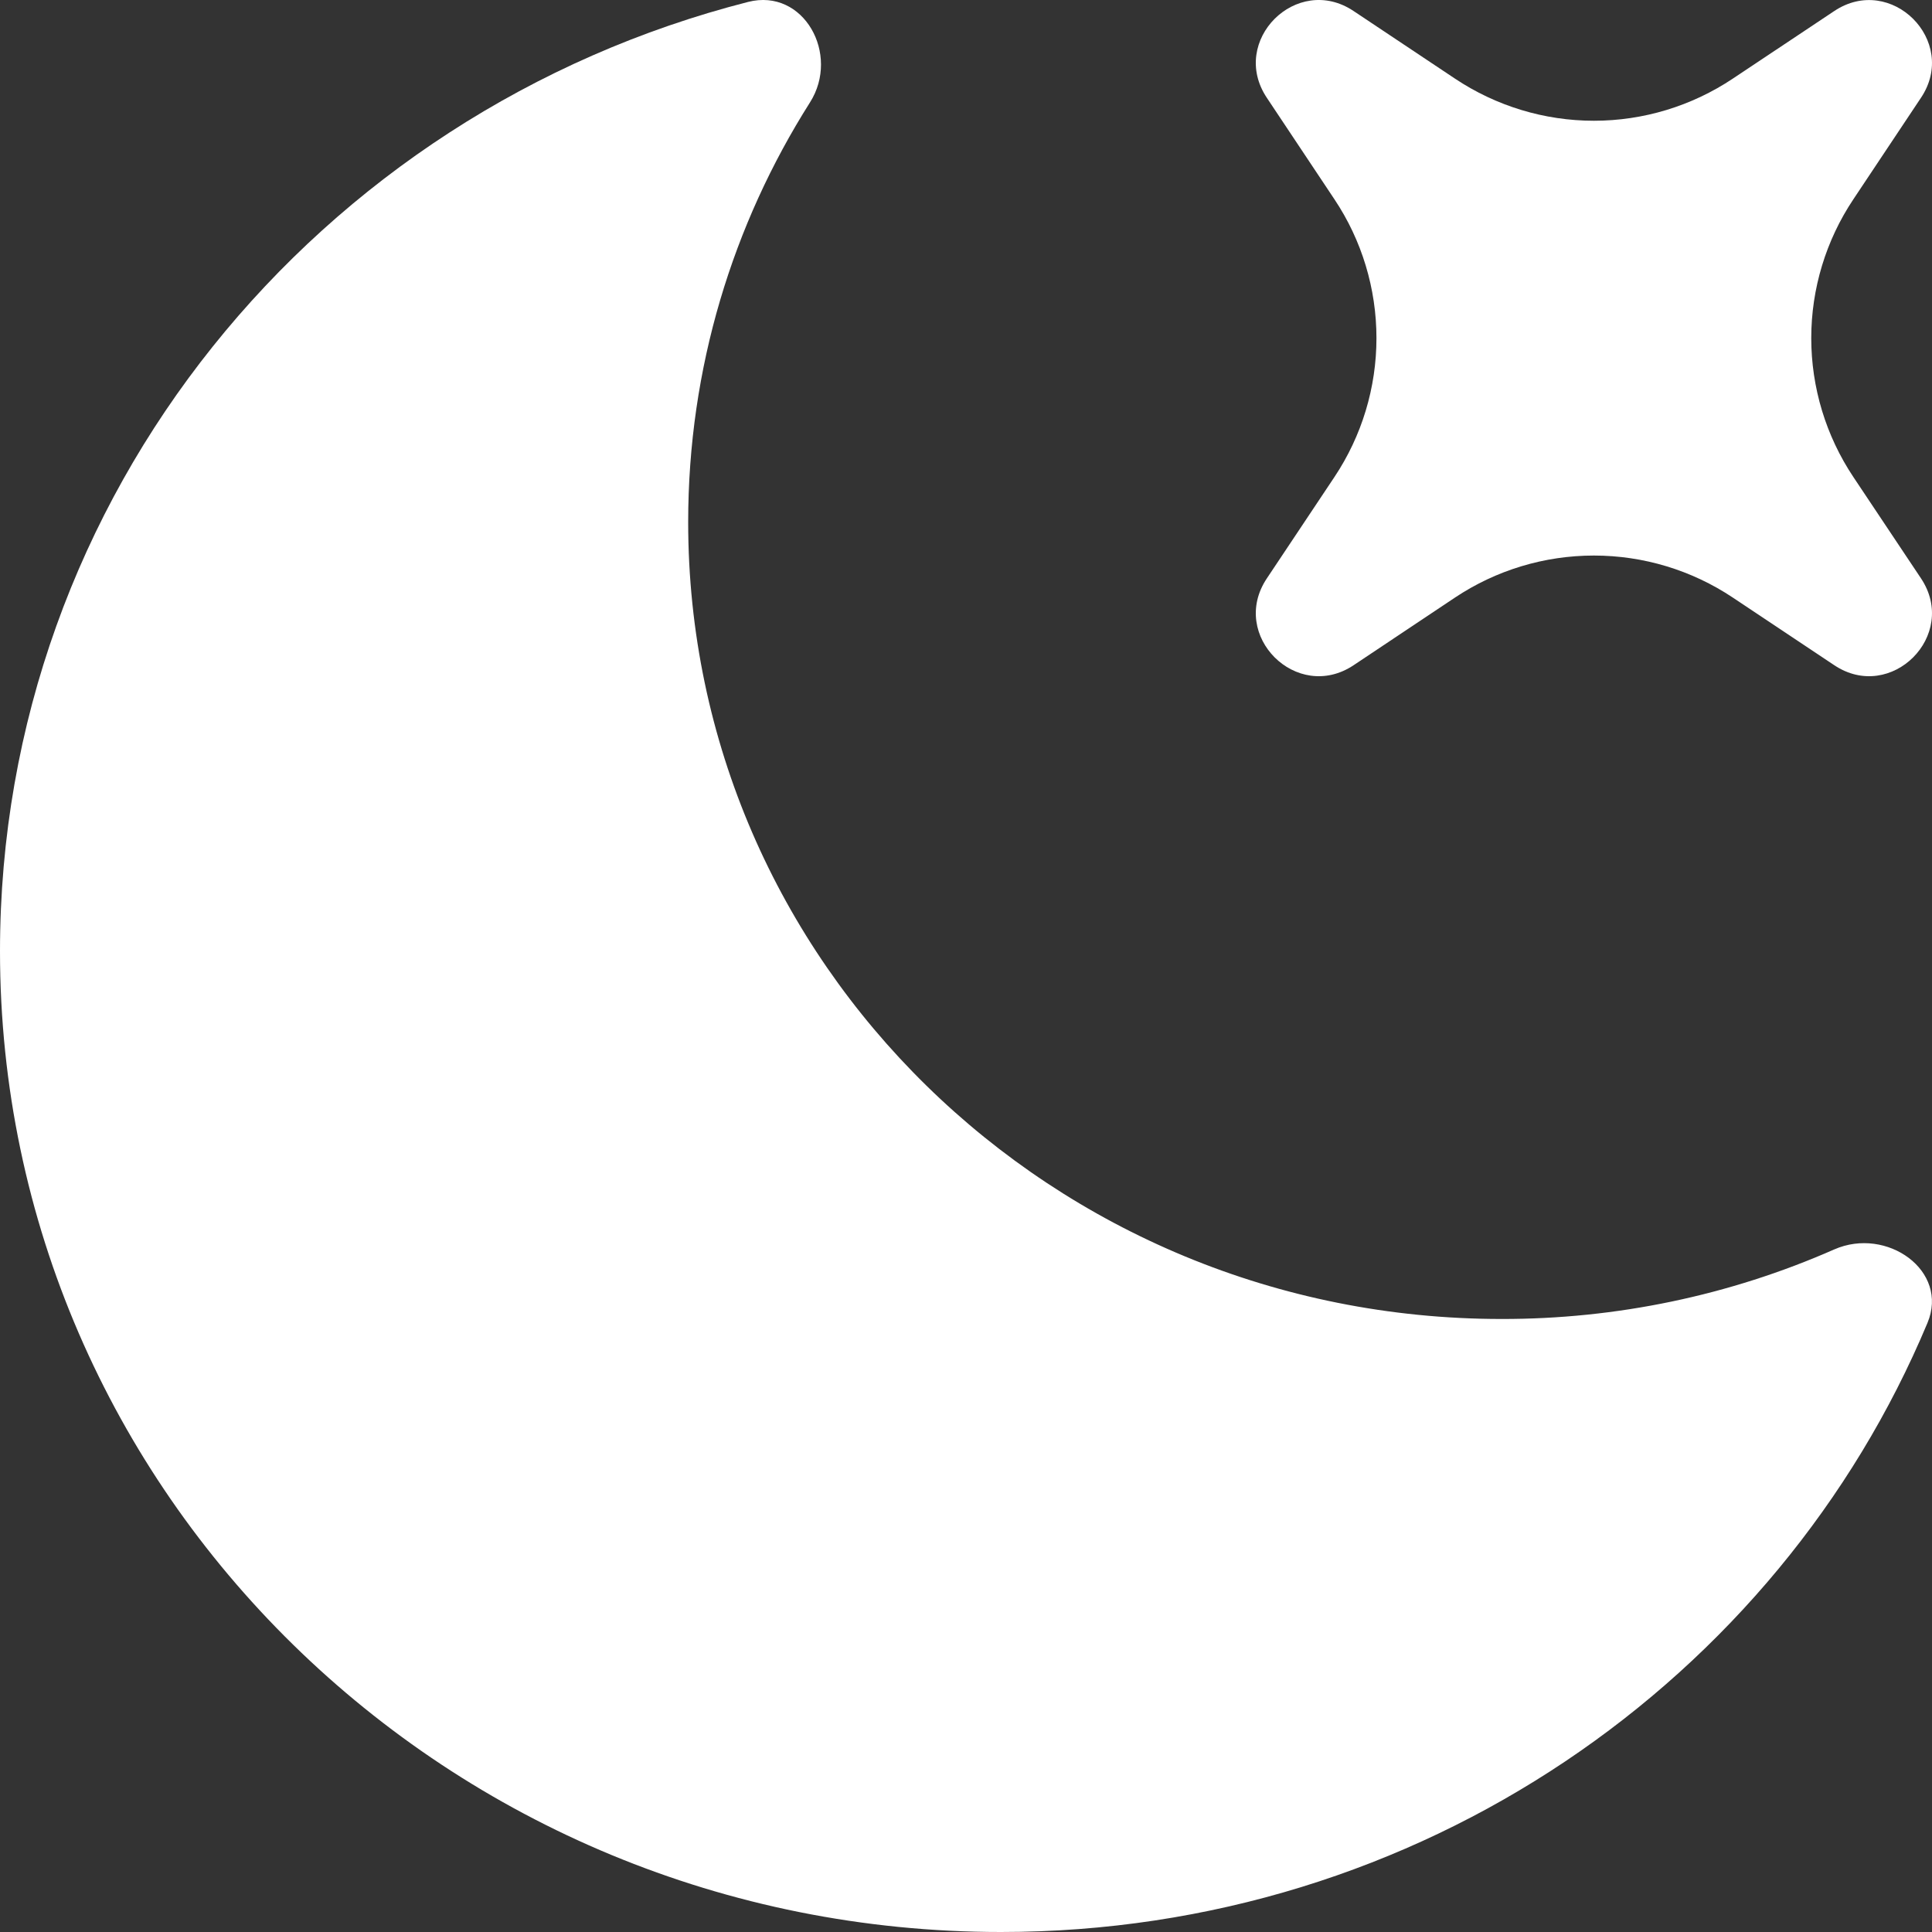 <svg width="20" height="20" viewBox="0 0 20 20" fill="none" xmlns="http://www.w3.org/2000/svg">
<rect x="0" y="0" width="20" height="20" fill="#333333" stroke="none"/>
<path d="M19.953 13.695C20.18 13.154 19.532 12.695 18.988 12.934C17.905 13.411 16.731 13.656 15.543 13.654C10.893 13.654 7.124 9.961 7.124 5.405C7.124 3.81 7.586 2.321 8.385 1.06C8.7 0.563 8.321 -0.127 7.744 0.02C3.288 1.157 0 5.125 0 9.847C0 15.454 4.639 20 10.362 20C14.695 20 18.406 17.394 19.953 13.695Z" fill="white"/>
<path d="M14.012 0.114C13.424 -0.279 12.721 0.423 13.114 1.012L13.814 2.063C14.098 2.488 14.249 2.989 14.249 3.5C14.249 4.012 14.098 4.512 13.814 4.938L13.114 5.988C12.721 6.577 13.424 7.279 14.013 6.886L15.062 6.186C15.488 5.902 15.988 5.751 16.5 5.751C17.012 5.751 17.512 5.902 17.938 6.186L18.988 6.886C19.576 7.279 20.279 6.577 19.886 5.987L19.186 4.938C18.902 4.512 18.75 4.012 18.75 3.5C18.75 2.989 18.902 2.488 19.186 2.063L19.886 1.012C20.279 0.424 19.576 -0.279 18.987 0.115L17.938 0.814C17.512 1.098 17.012 1.25 16.5 1.25C15.988 1.25 15.488 1.098 15.062 0.814L14.012 0.114Z" fill="white"/>
</svg>
